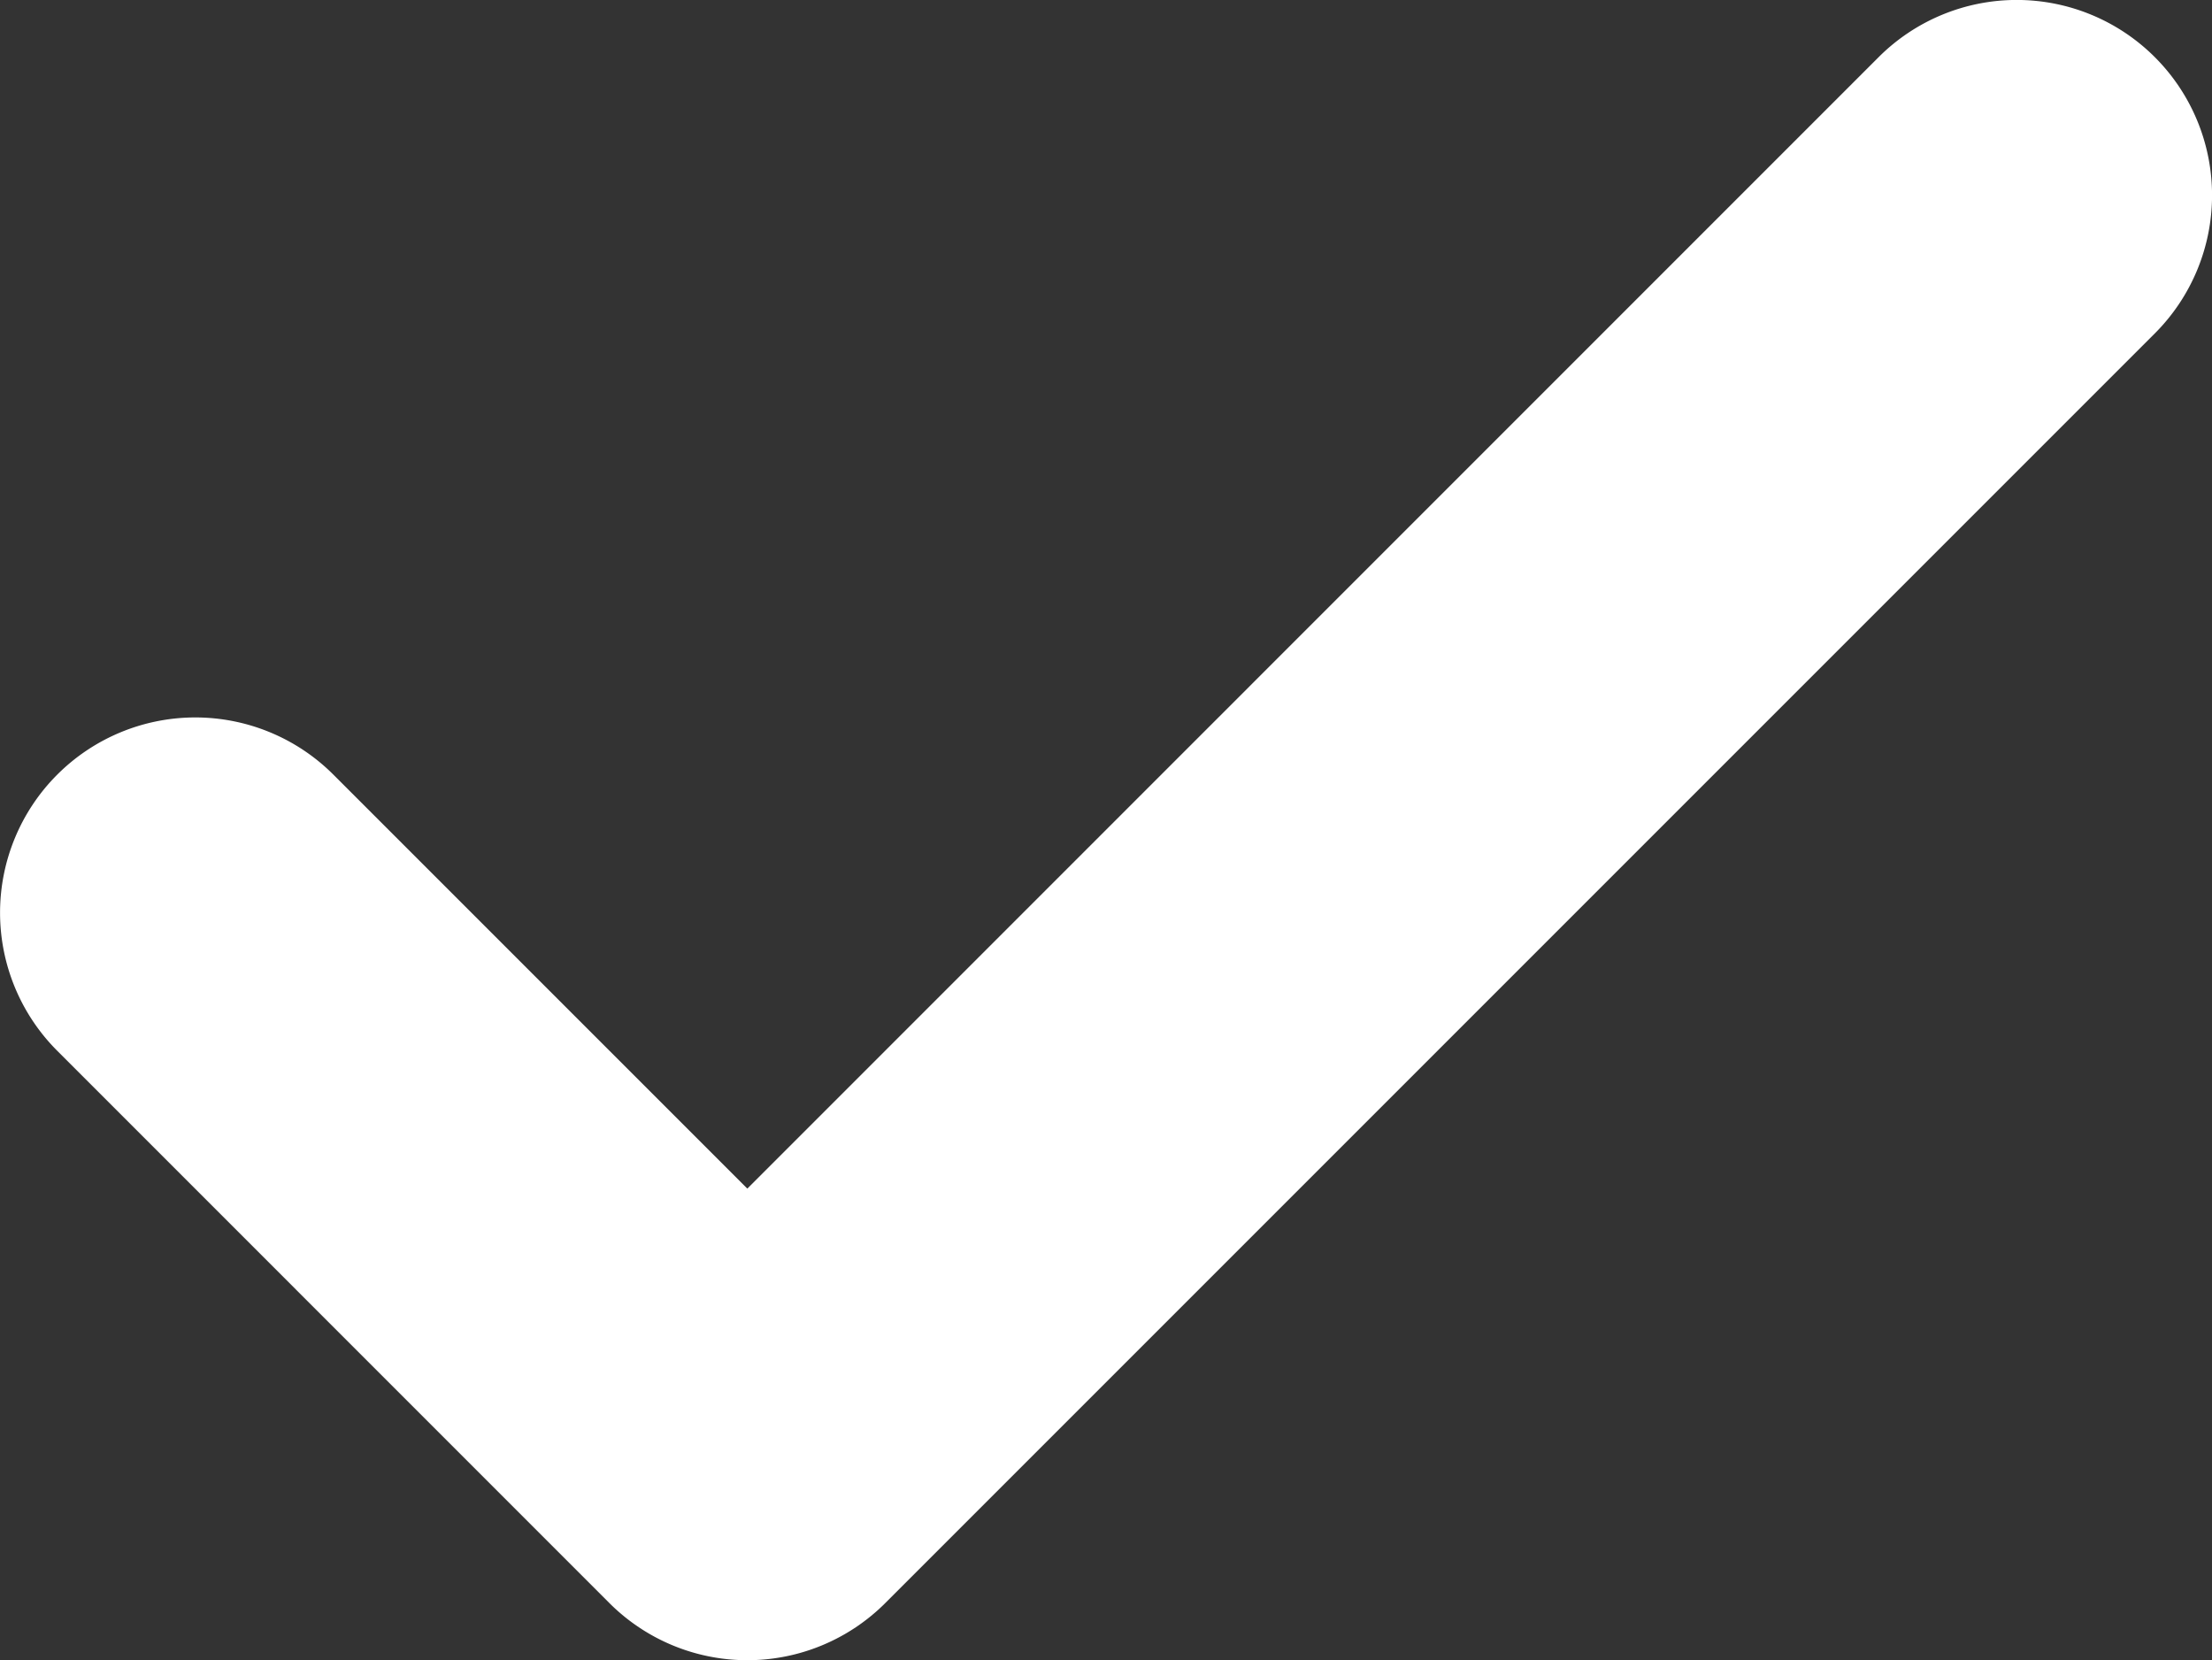 <svg xmlns="http://www.w3.org/2000/svg" width="25.89" height="19.429" viewBox="0 0 25.89 19.429"><rect x="0" y="0" width="25.89" height="19.429" fill="#333333" stroke="none"/><defs><style>.a{fill:#fff;}</style></defs><g transform="translate(-13.11 -15.857)"><g transform="translate(13.11 15.857)"><path class="a" d="M37.129,18.982,23.888,32.224l-4.845-4.845a2.285,2.285,0,0,0-3.232,3.232l6.461,6.462a2.283,2.283,0,0,0,3.232,0L40.362,22.215a2.286,2.286,0,0,0-3.233-3.233Z" transform="translate(-15.141 -18.313)"/></g></g></svg>